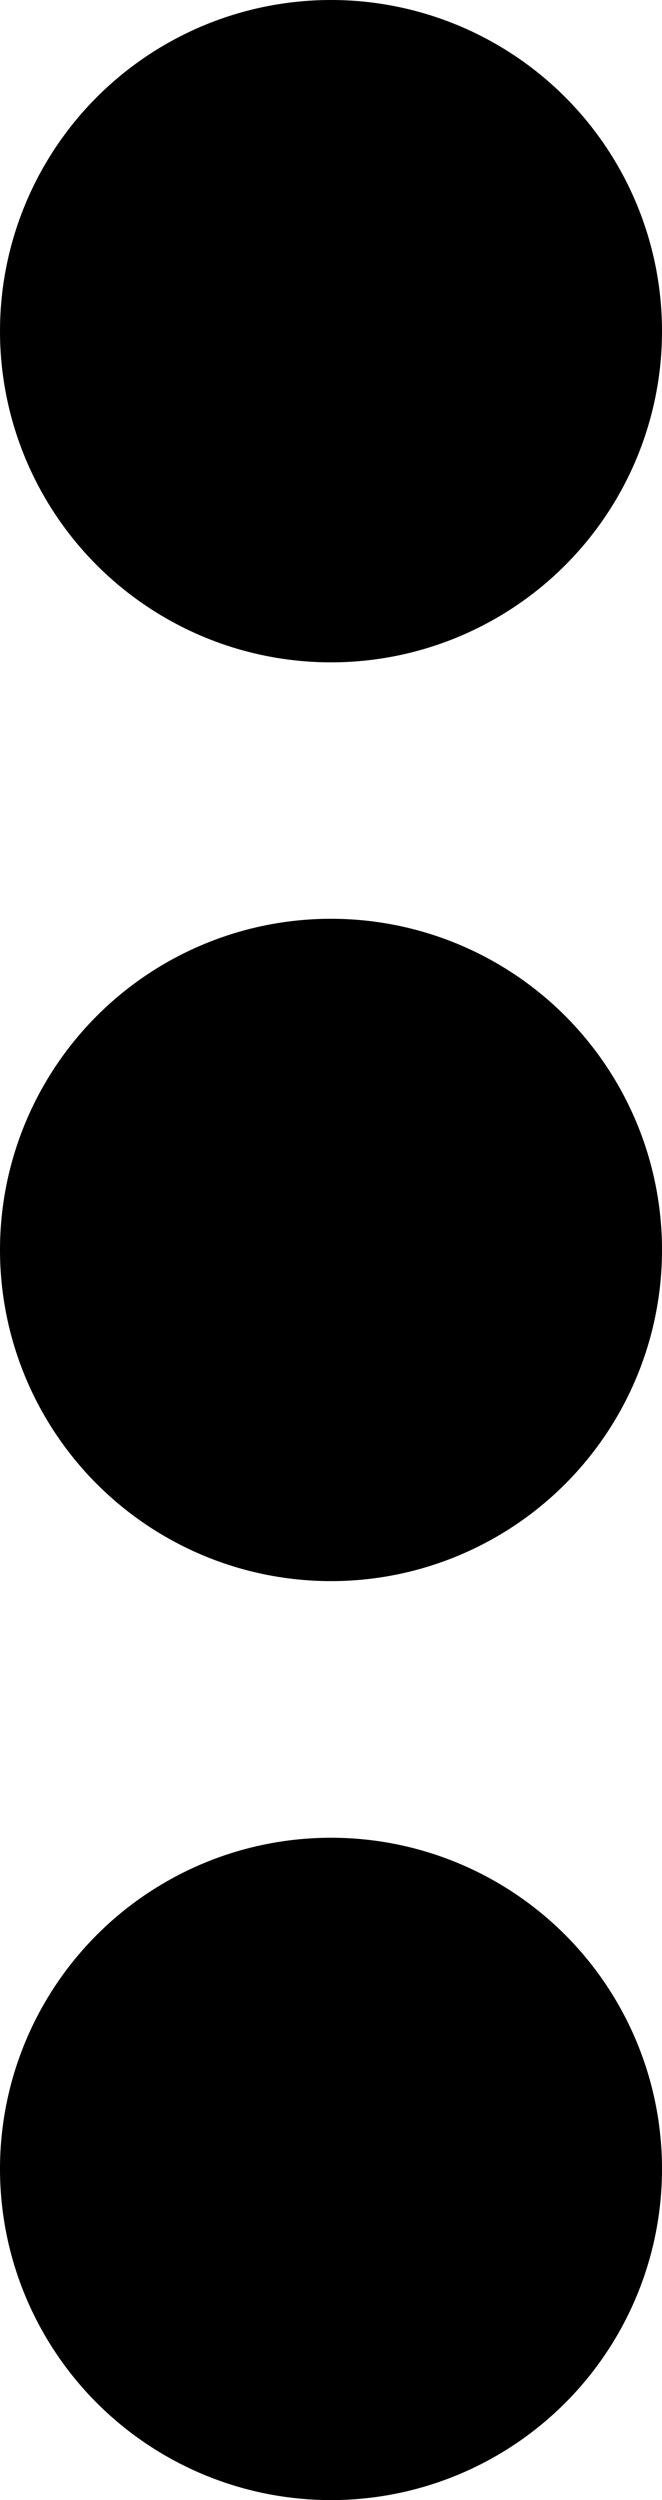 <svg xmlns="http://www.w3.org/2000/svg" viewBox="0 0 34.02 128.41">
    <defs />
    <g id="Capa_2" data-name="Capa 2">
        <g id="Capa_1-2" data-name="Capa 1">
            <circle cx="17.01" cy="17.01" r="17.01" class="cls-1" />
            <circle cx="17.01" cy="64.2" r="17.01" class="cls-1" />
            <circle cx="17.01" cy="111.4" r="17.01" class="cls-1" />
        </g>
    </g>
</svg>